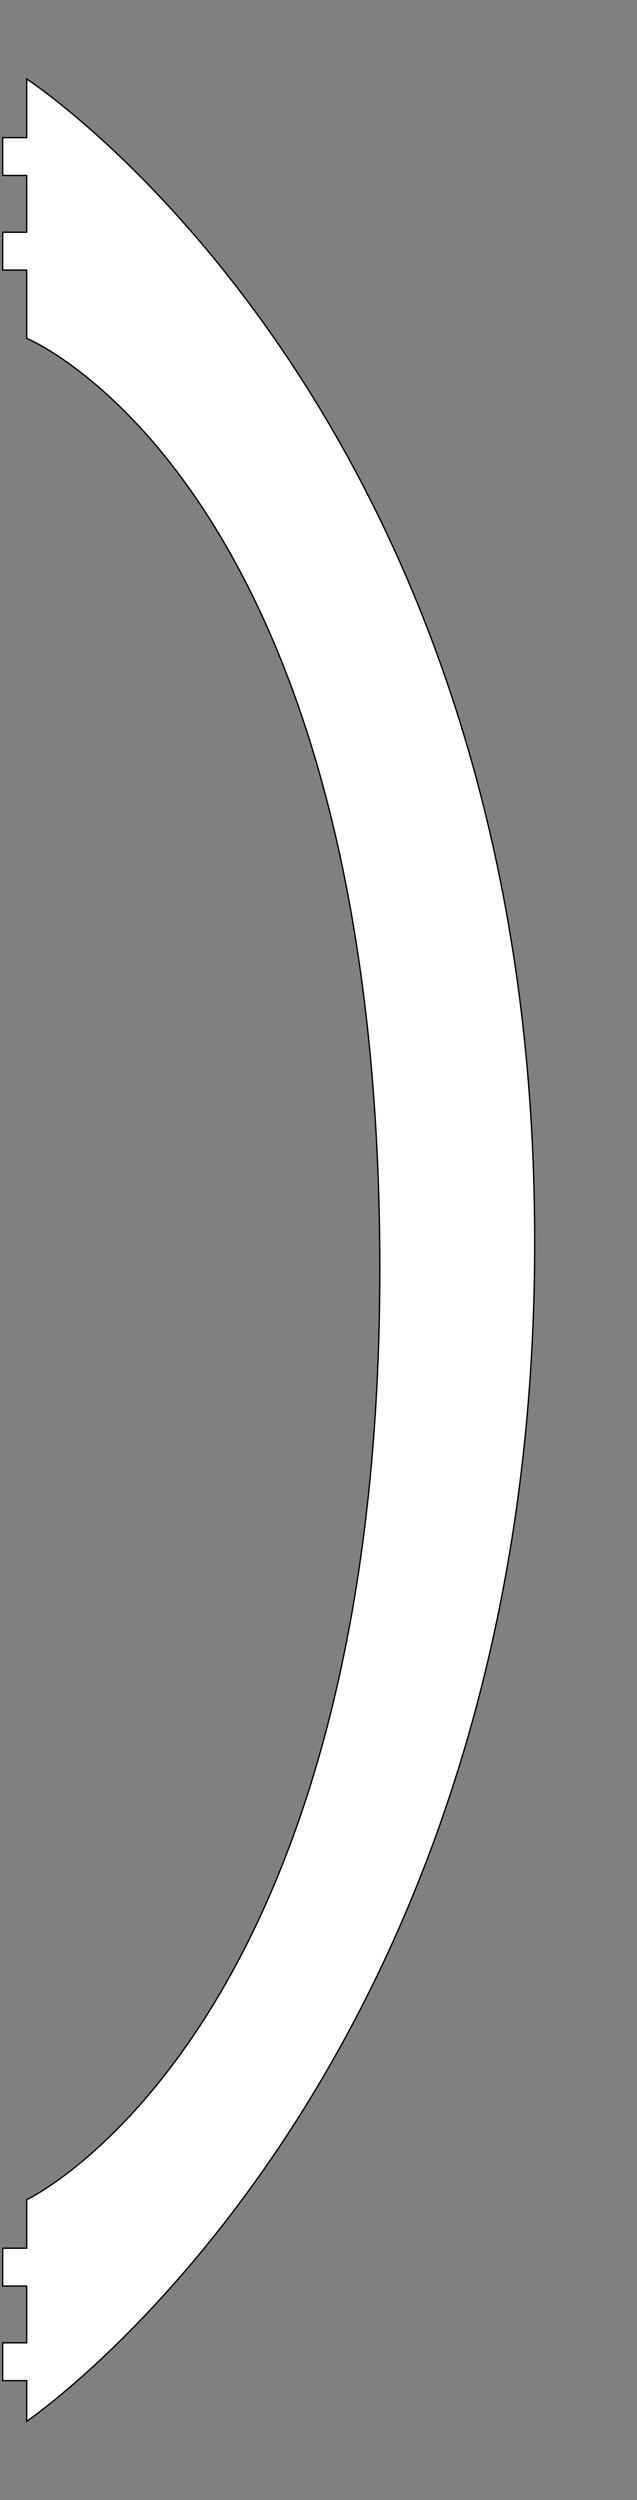 <?xml version="1.0" encoding="utf-8"?>
<!-- Generator: Adobe Illustrator 24.0.3, SVG Export Plug-In . SVG Version: 6.00 Build 0)  -->
<svg version="1.1" id="Layer_2_1_" xmlns="http://www.w3.org/2000/svg" xmlns:xlink="http://www.w3.org/1999/xlink" x="0px" y="0px"
	 viewBox="0 0 477.2 1870.9" style="enable-background:new 0 0 477.2 1870.9;" xml:space="preserve">
<rect x="0" y="0" width="477.2" height="1870.9" fill="#808080" stroke="none"/>
<style type="text/css">
	.st0{fill:#FFFFFF;stroke:#000000;stroke-miterlimit:10;}
</style>
<path class="st0" d="M20,1811.9v-30.4H2v-28.3h18v-42.5H2v-28.3h18v-36.3c0,0,268.7-126.9,264.5-710.6
	C280.3,359.8,20,253.2,20,253.2v-51.1H2v-28.3h18v-42.5H2V103h18V59.1c0,0,357.2,231.6,379.4,810.6
	C424.9,1537.8,20,1811.9,20,1811.9z"/>
</svg>
